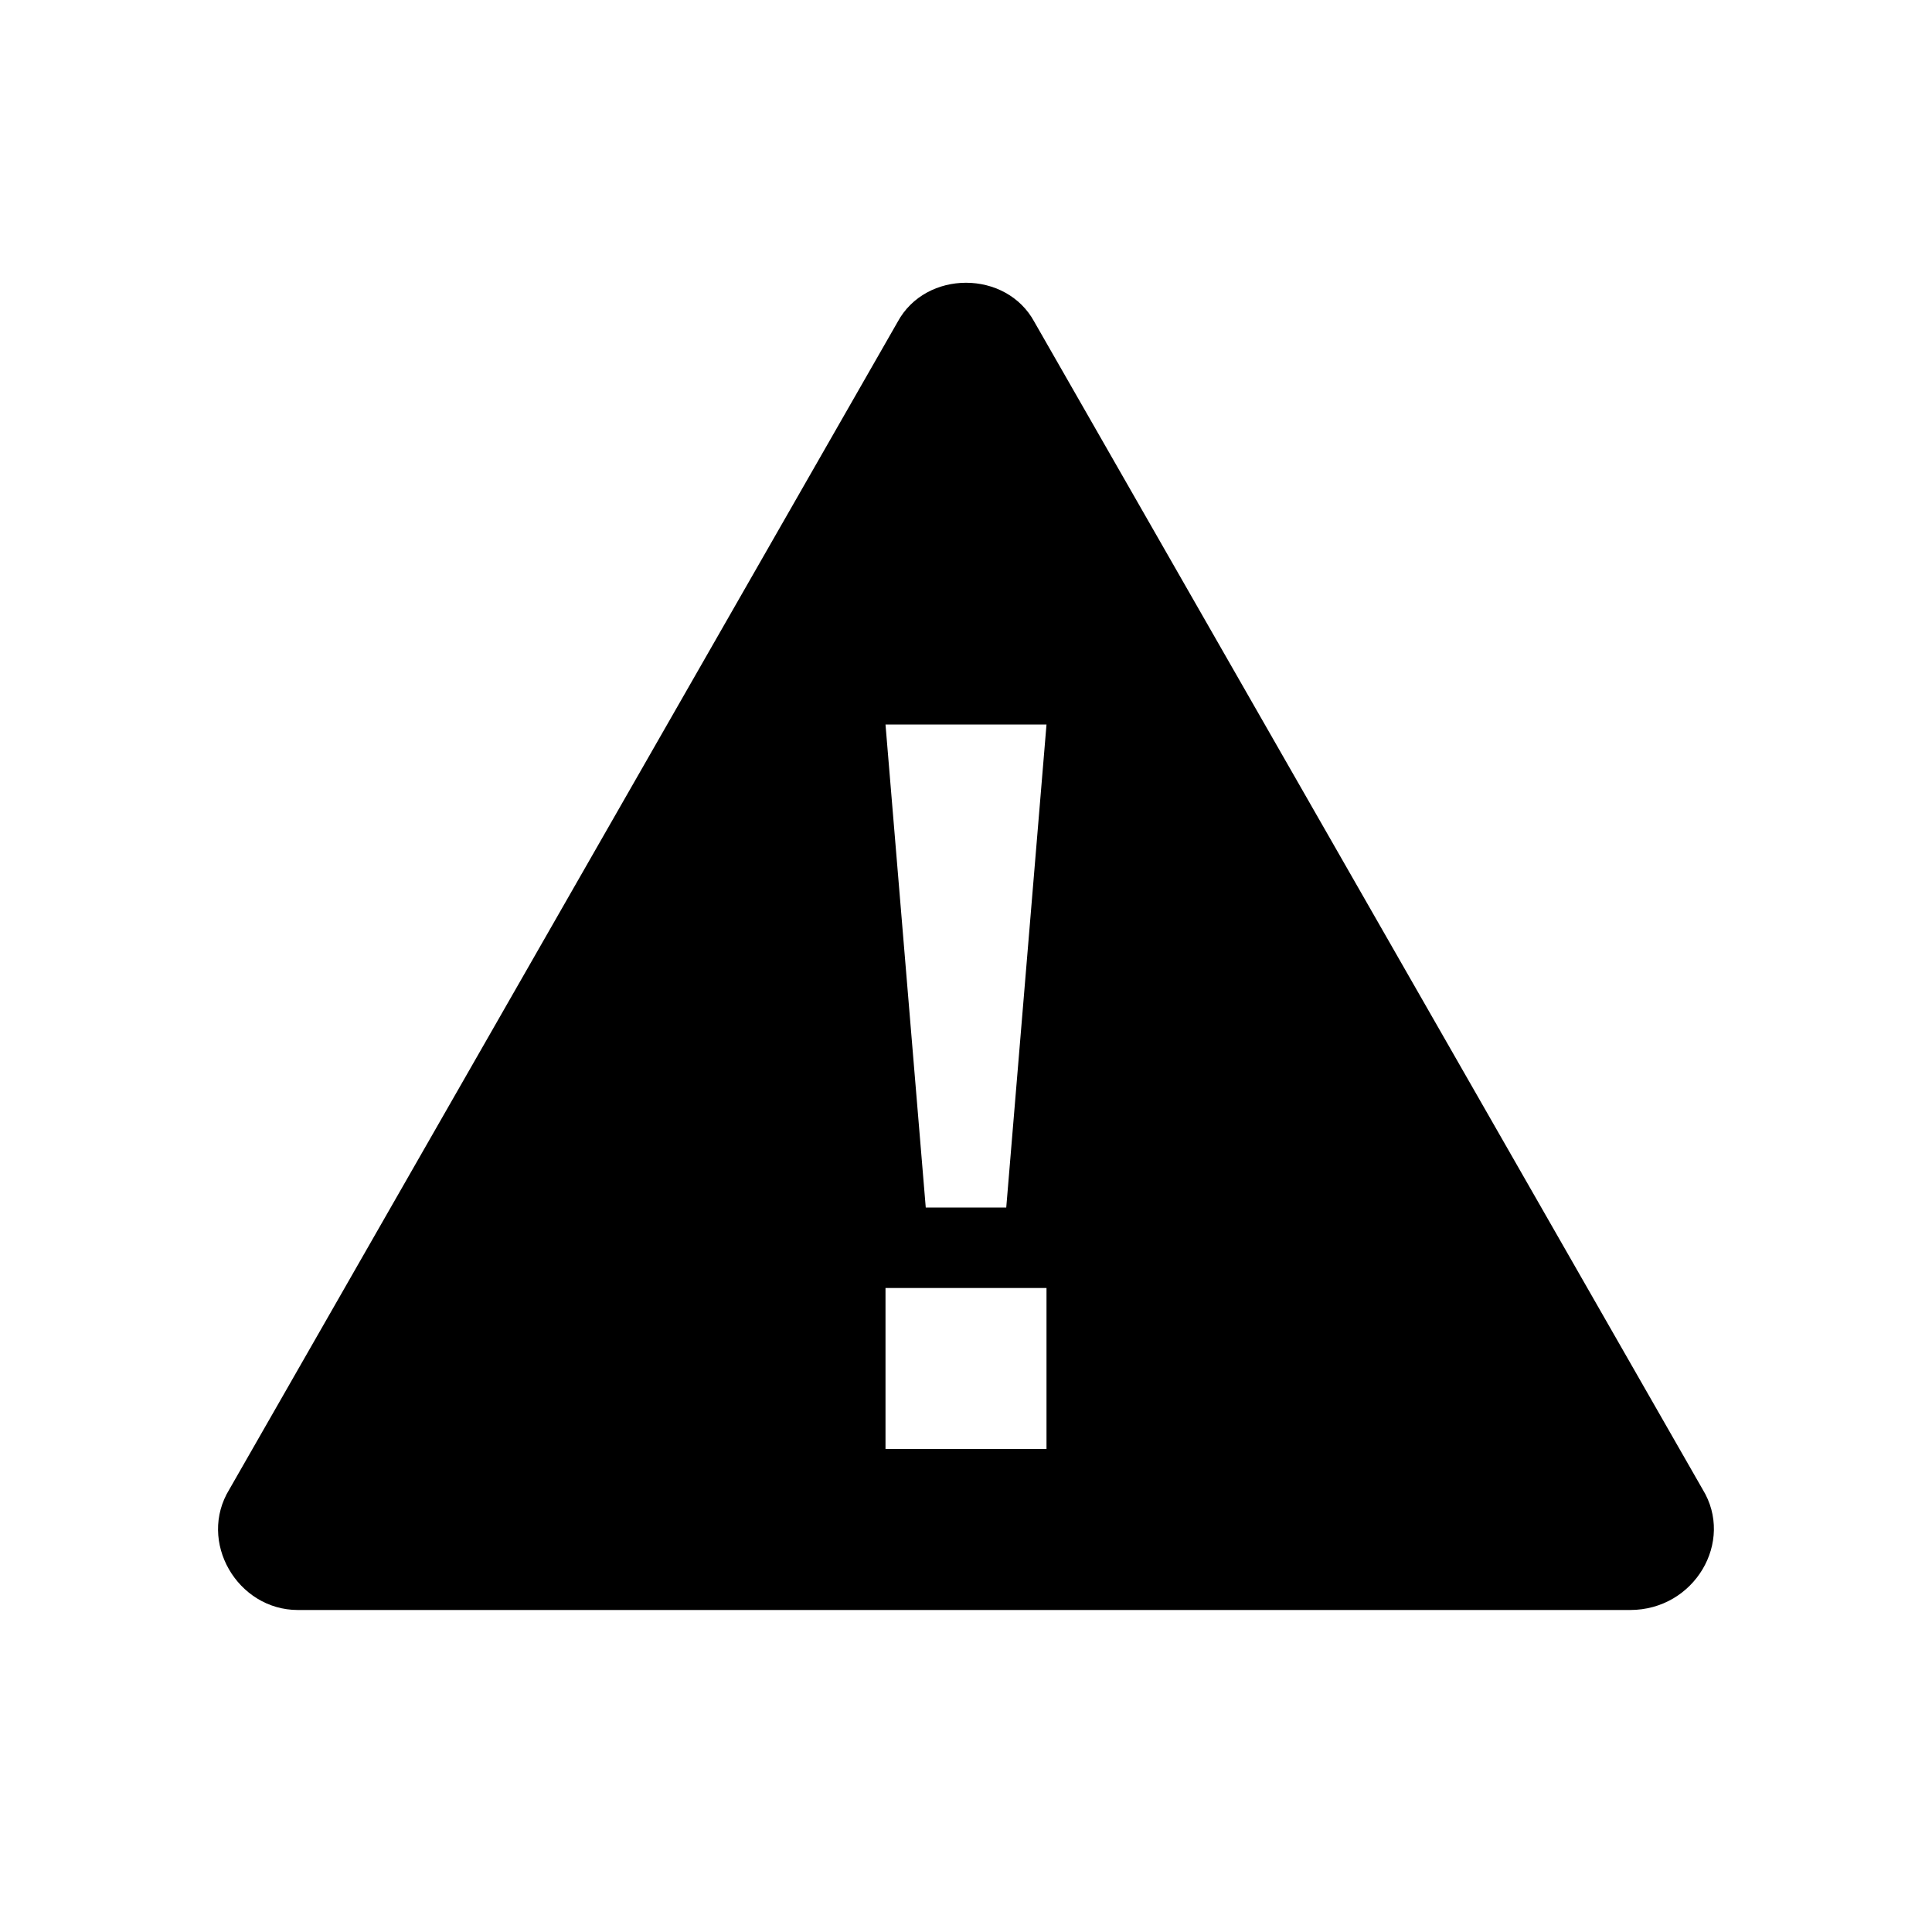 <svg viewBox="0 0 48 48" width="1em" height="1em">
    <path d="M42.3 37L25.7 8C25 6.7 23 6.7 22.3 8L5.7 37c-.8 1.3.2 3 1.7 3h33.1c1.6 0 2.6-1.7 1.8-3zM26 36h-4v-4h4v4zm-1-6h-2l-1-12h4l-1 12z" />
</svg>
